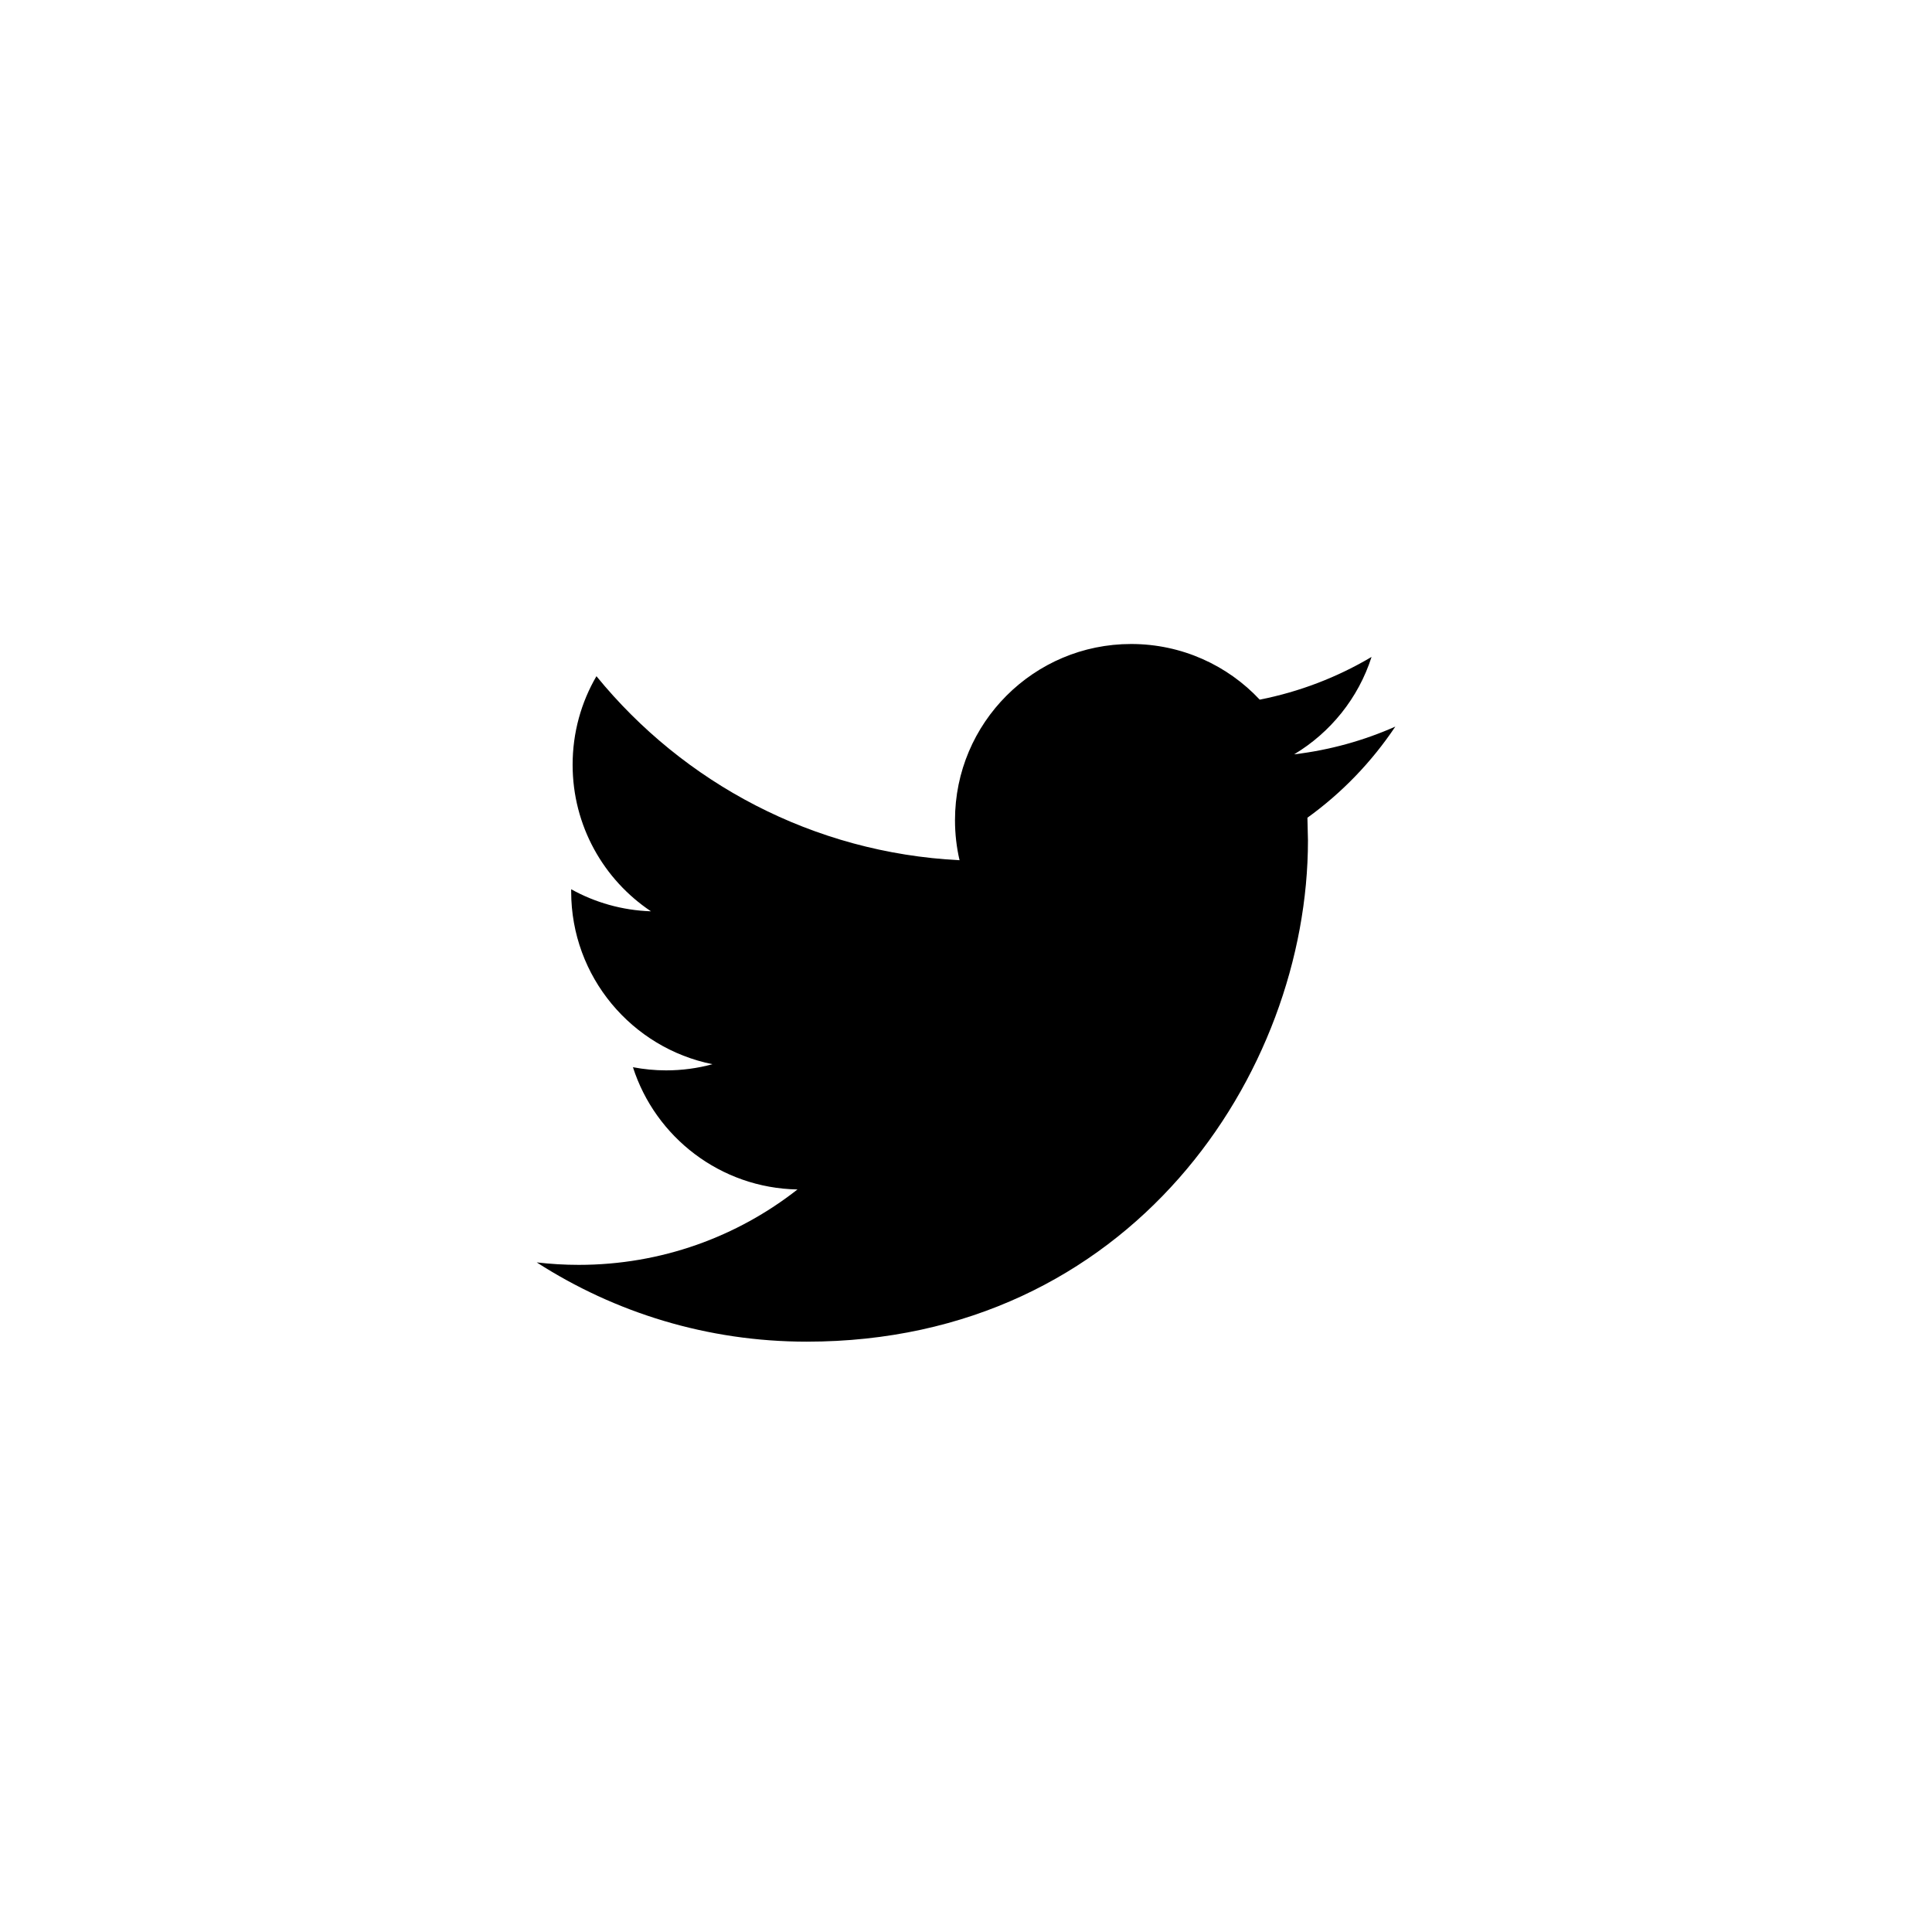 <svg xmlns="http://www.w3.org/2000/svg" viewBox="0 0 36 36"><path d="M26 13.539c-.589.261-1.222.438-1.886.517.678-.406 1.198-1.049 1.443-1.815-.634.376-1.337.649-2.084.796-.598-.639-1.452-1.037-2.396-1.037-1.813 0-3.282 1.47-3.282 3.282 0 .257.029.507.085.747-2.729-.137-5.147-1.443-6.766-3.429-.283.484-.444 1.049-.444 1.65 0 1.139.579 2.143 1.46 2.731-.538-.018-1.044-.165-1.487-.411v.042c0 1.59 1.132 2.916 2.633 3.218-.275.075-.565.115-.864.115-.212 0-.417-.021-.618-.059.418 1.304 1.631 2.252 3.066 2.278-1.123.881-2.538 1.405-4.076 1.405-.265 0-.526-.016-.783-.046 1.452.934 3.177 1.477 5.031 1.477 6.037 0 9.34-5.001 9.34-9.338l-.01-.425c.642-.462 1.198-1.04 1.638-1.698z"/></svg>

